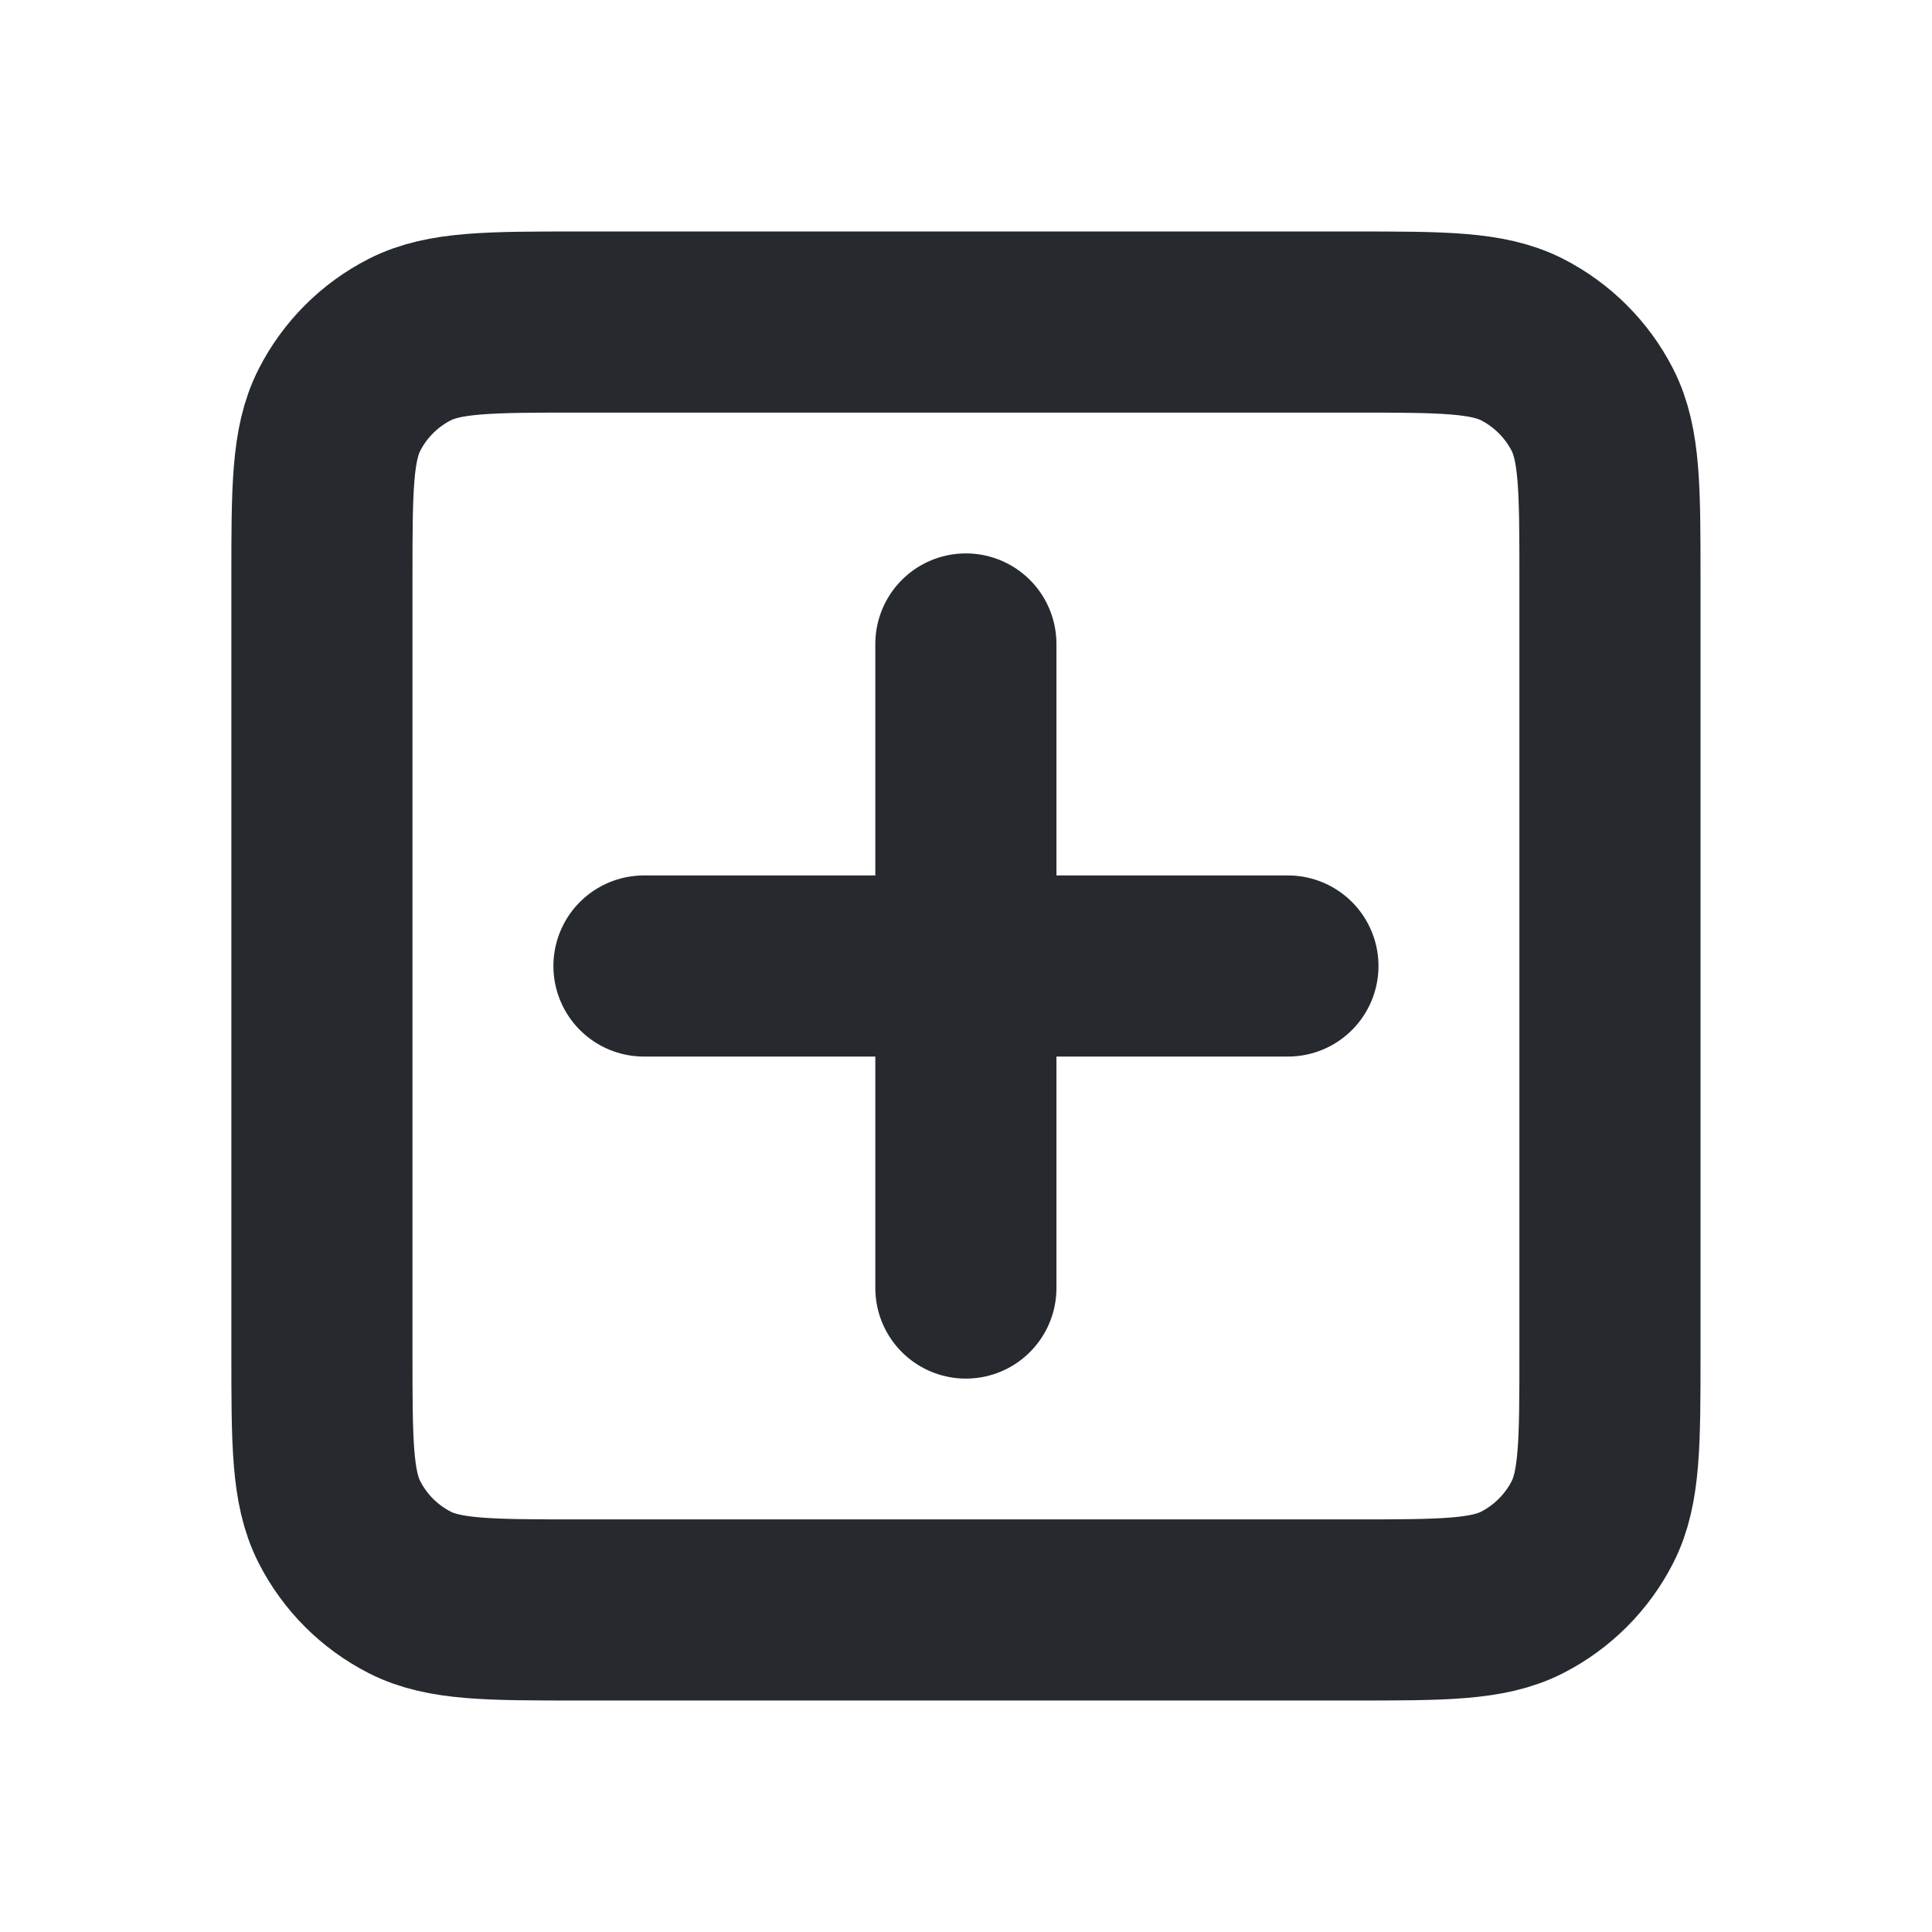 <svg xmlns="http://www.w3.org/2000/svg" width="16" height="16" viewBox="0 0 16 16" fill="none">
    <path d="M5.333 8H7.999M7.999 8H10.666M7.999 8V10.667M7.999 8V5.333M2.666 11.2V4.8C2.666 4.053 2.666 3.68 2.811 3.395C2.939 3.144 3.143 2.94 3.394 2.812C3.679 2.667 4.053 2.667 4.799 2.667H11.2C11.946 2.667 12.319 2.667 12.605 2.812C12.855 2.94 13.06 3.144 13.188 3.395C13.333 3.68 13.333 4.053 13.333 4.8V11.2C13.333 11.947 13.333 12.32 13.188 12.605C13.06 12.856 12.855 13.06 12.605 13.188C12.32 13.333 11.947 13.333 11.202 13.333H4.797C4.052 13.333 3.679 13.333 3.394 13.188C3.143 13.06 2.939 12.856 2.811 12.605C2.666 12.32 2.666 11.947 2.666 11.2Z" stroke="#262A2F" stroke-width="1.5" stroke-linecap="round" stroke-linejoin="round"/>
</svg>